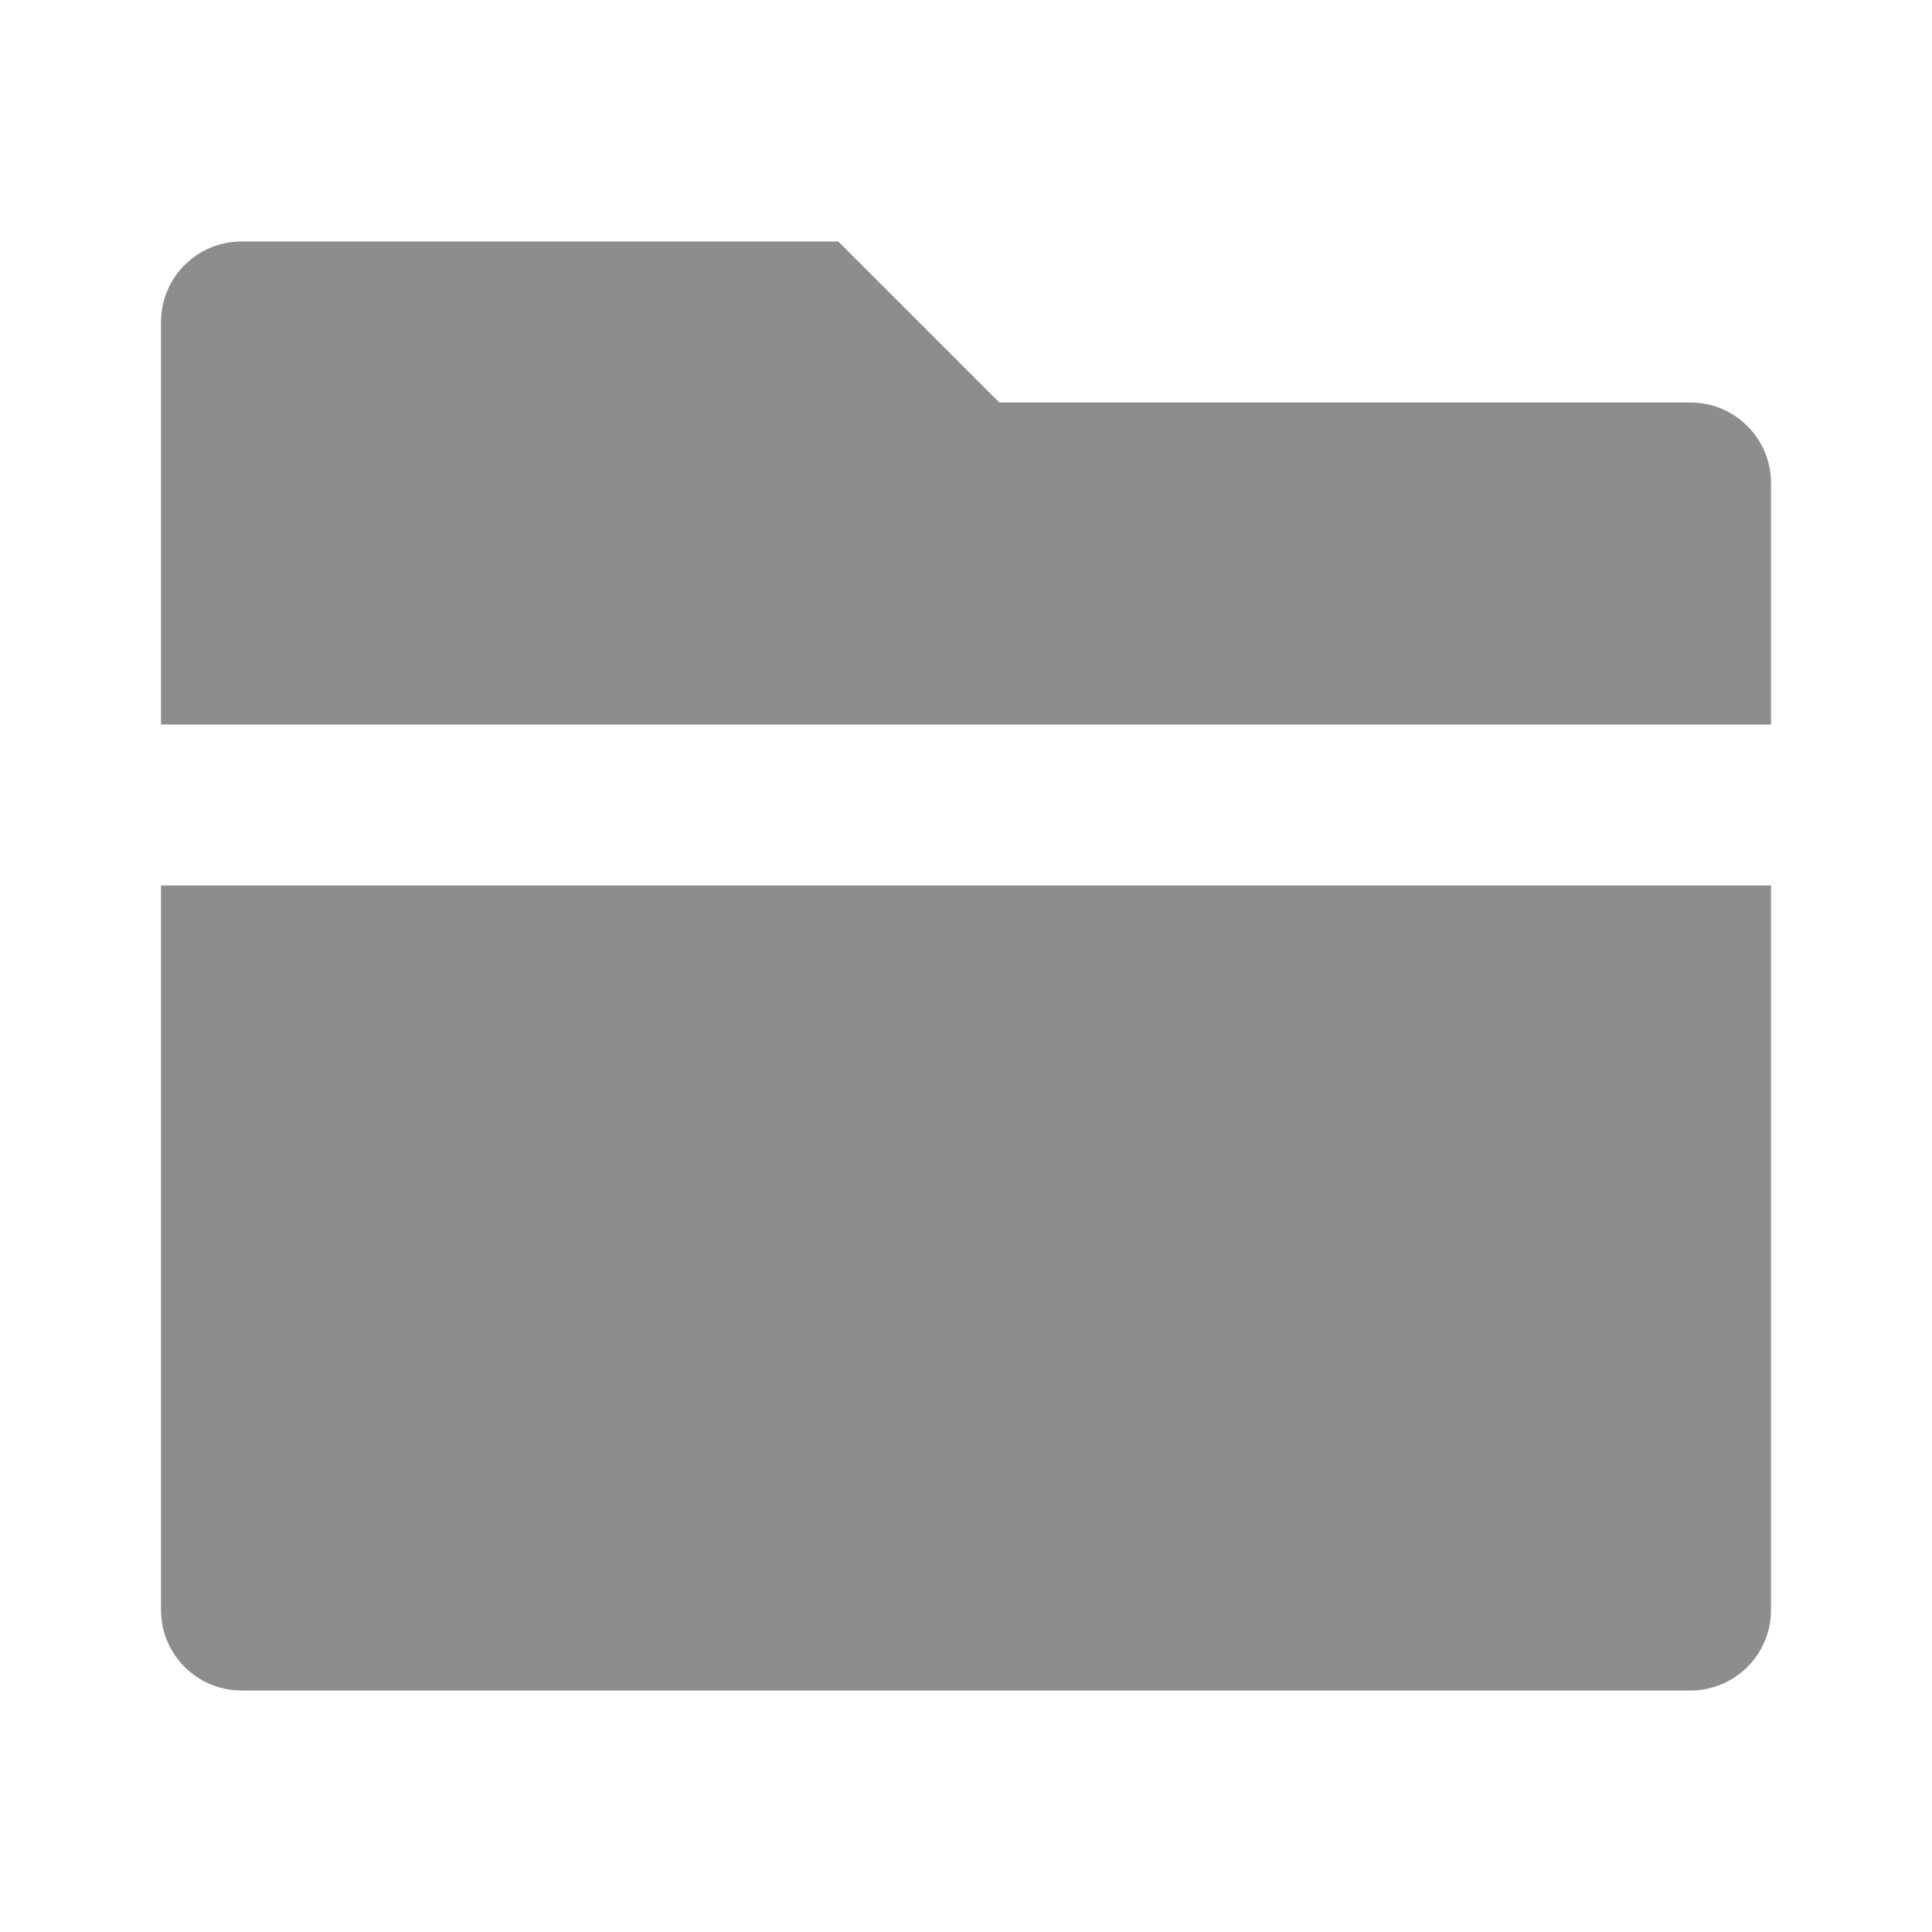 <svg width="24" height="24" viewBox="0 0 24 24" fill="none" xmlns="http://www.w3.org/2000/svg">
<path d="M22 11V20C22 20.552 21.552 21 21 21H3C2.448 21 2 20.552 2 20V11H22ZM22 9H2V4C2 3.448 2.448 3 3 3H10.414L12.414 5H21C21.552 5 22 5.448 22 6V9Z" fill="#8D8D8D"/>
</svg>
